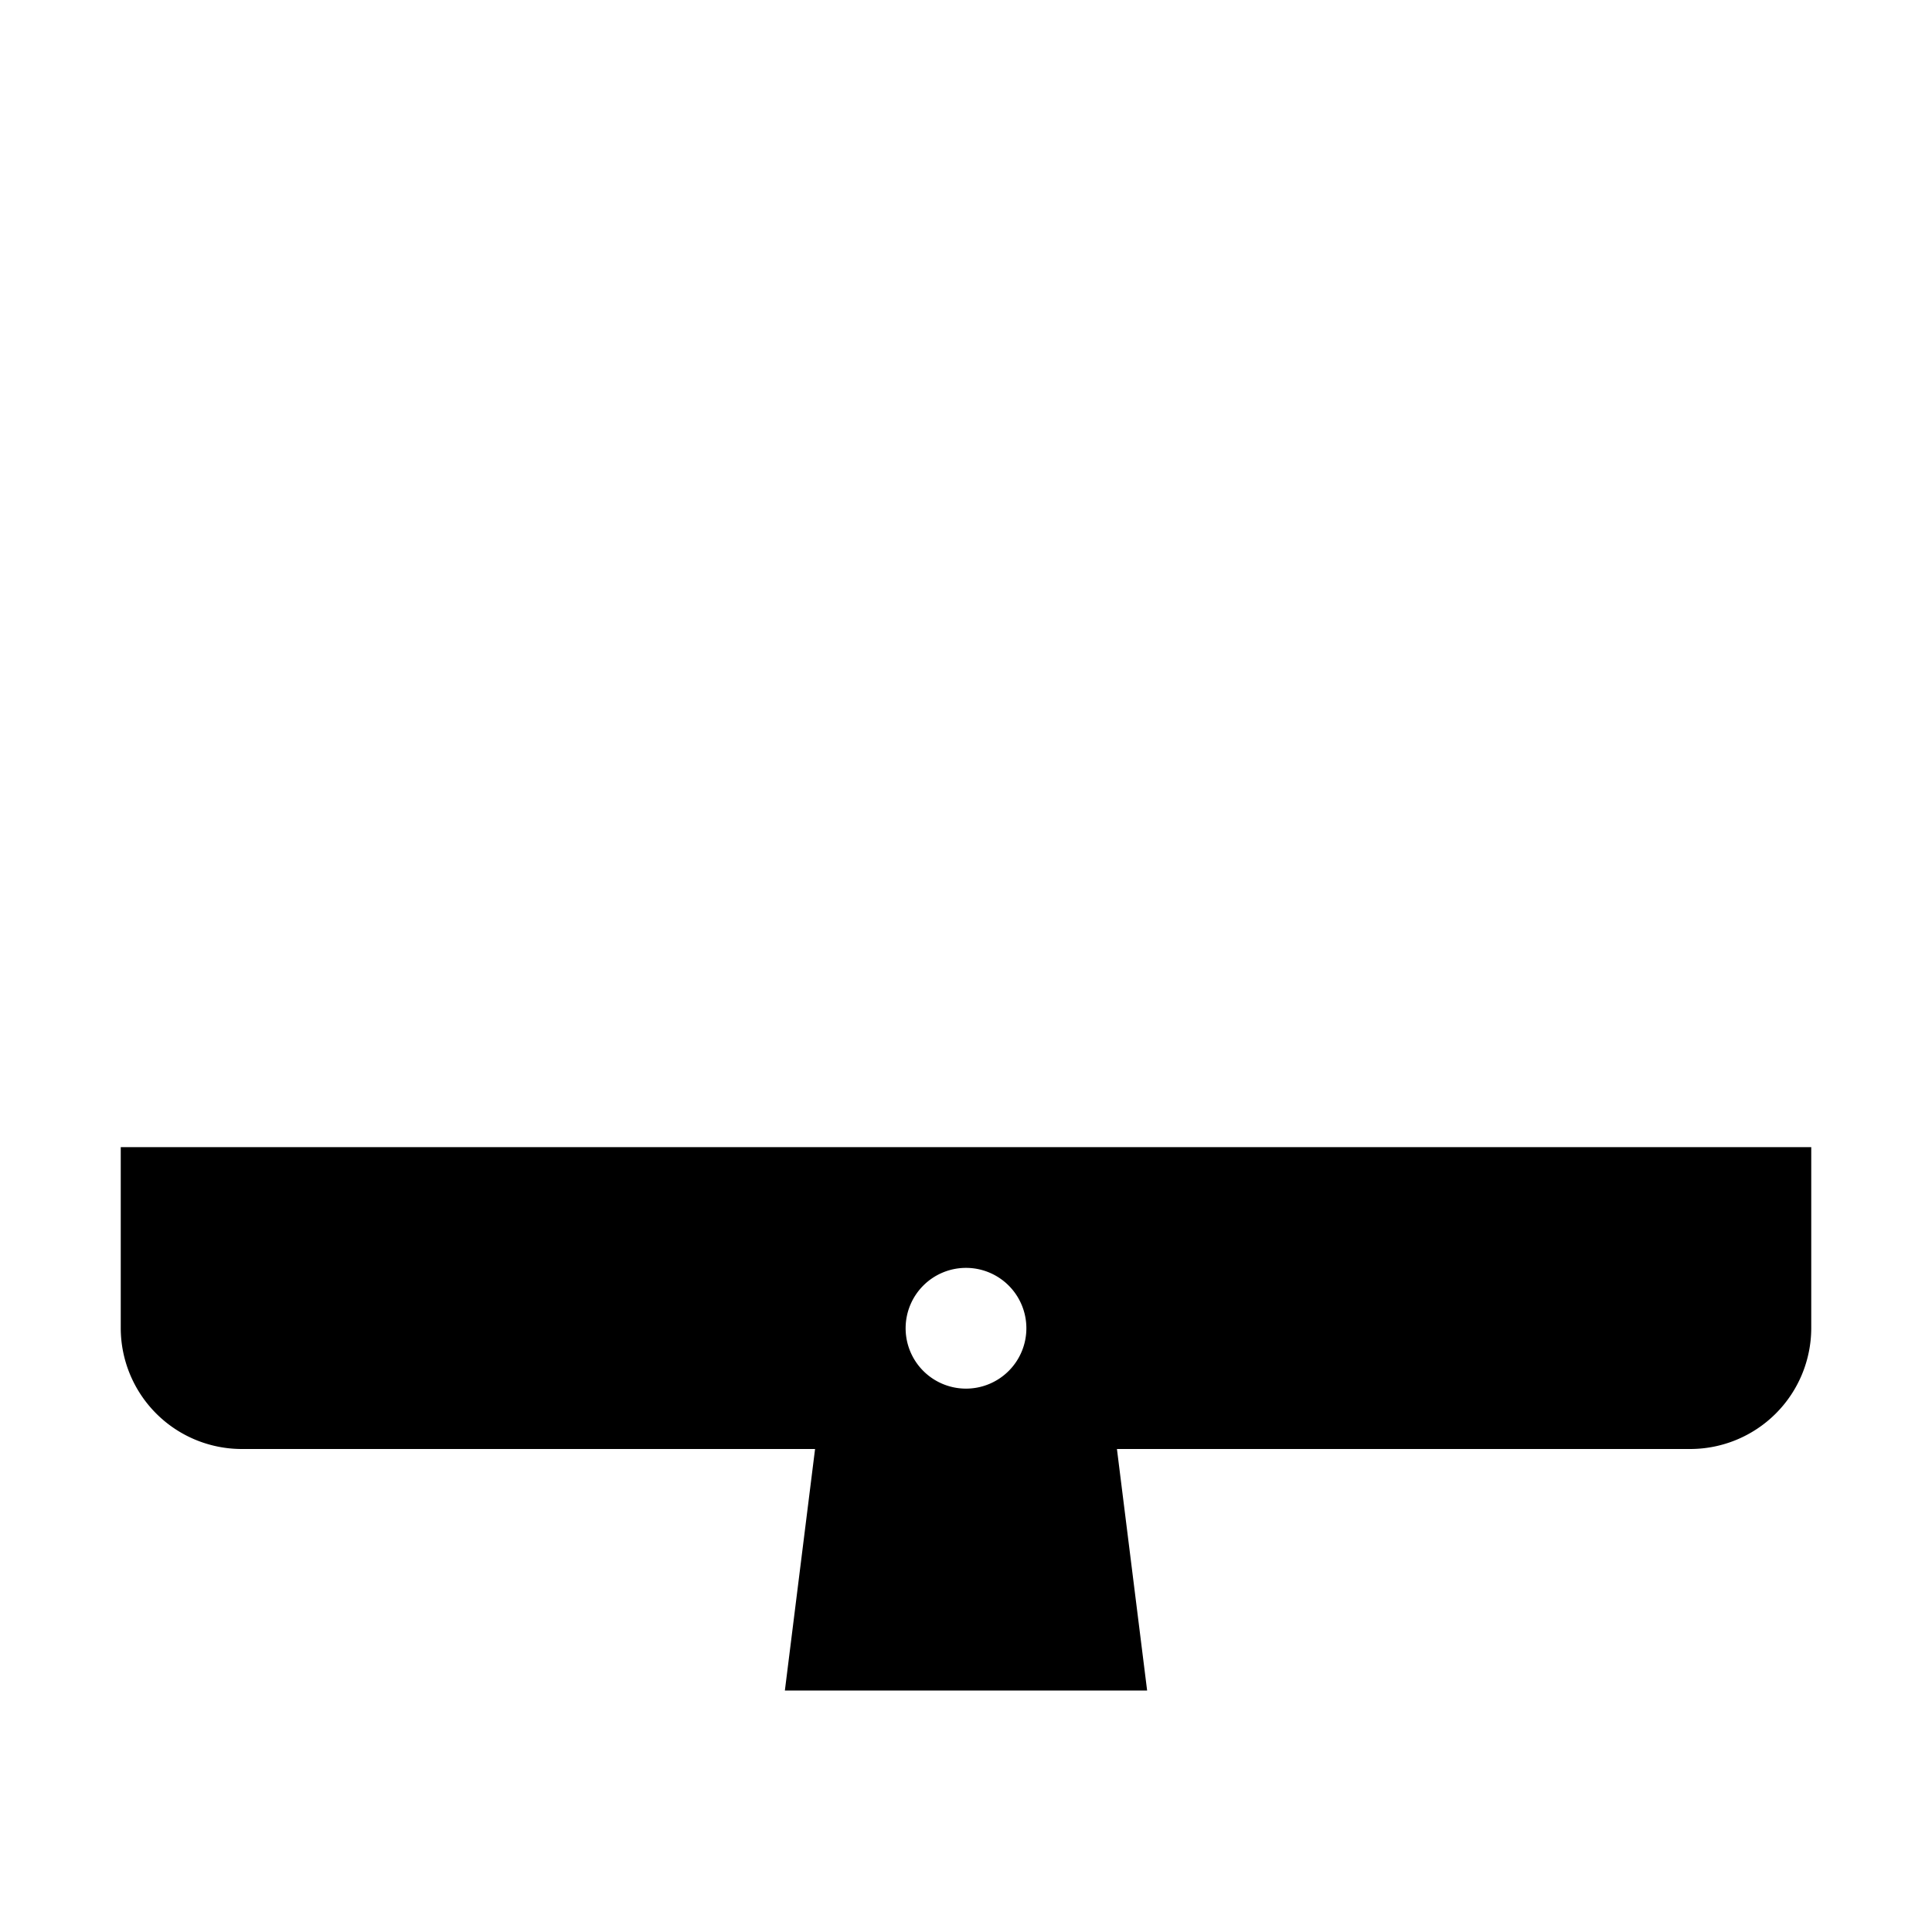<svg xmlns="http://www.w3.org/2000/svg" viewBox="0 0 512 512">
<rect width="448" height="320" x="32" y="64" fill="none" strokeLinejoin="round" strokeWidth="32" rx="32" ry="32"/>
<path strokeLinecap="round" strokeLinejoin="round" strokeWidth="32" d="M304 448l-8-64h-80l-8 64h96z"/>
<path fill="none" strokeLinecap="round" strokeLinejoin="round" strokeWidth="32" d="M368 448H144"/>
<path d="M32 304v48a32.09 32.09 0 0032 32h384a32.09 32.09 0 0032-32v-48zm224 64a16 16 0 1116-16 16 16 0 01-16 16z"/>
</svg>